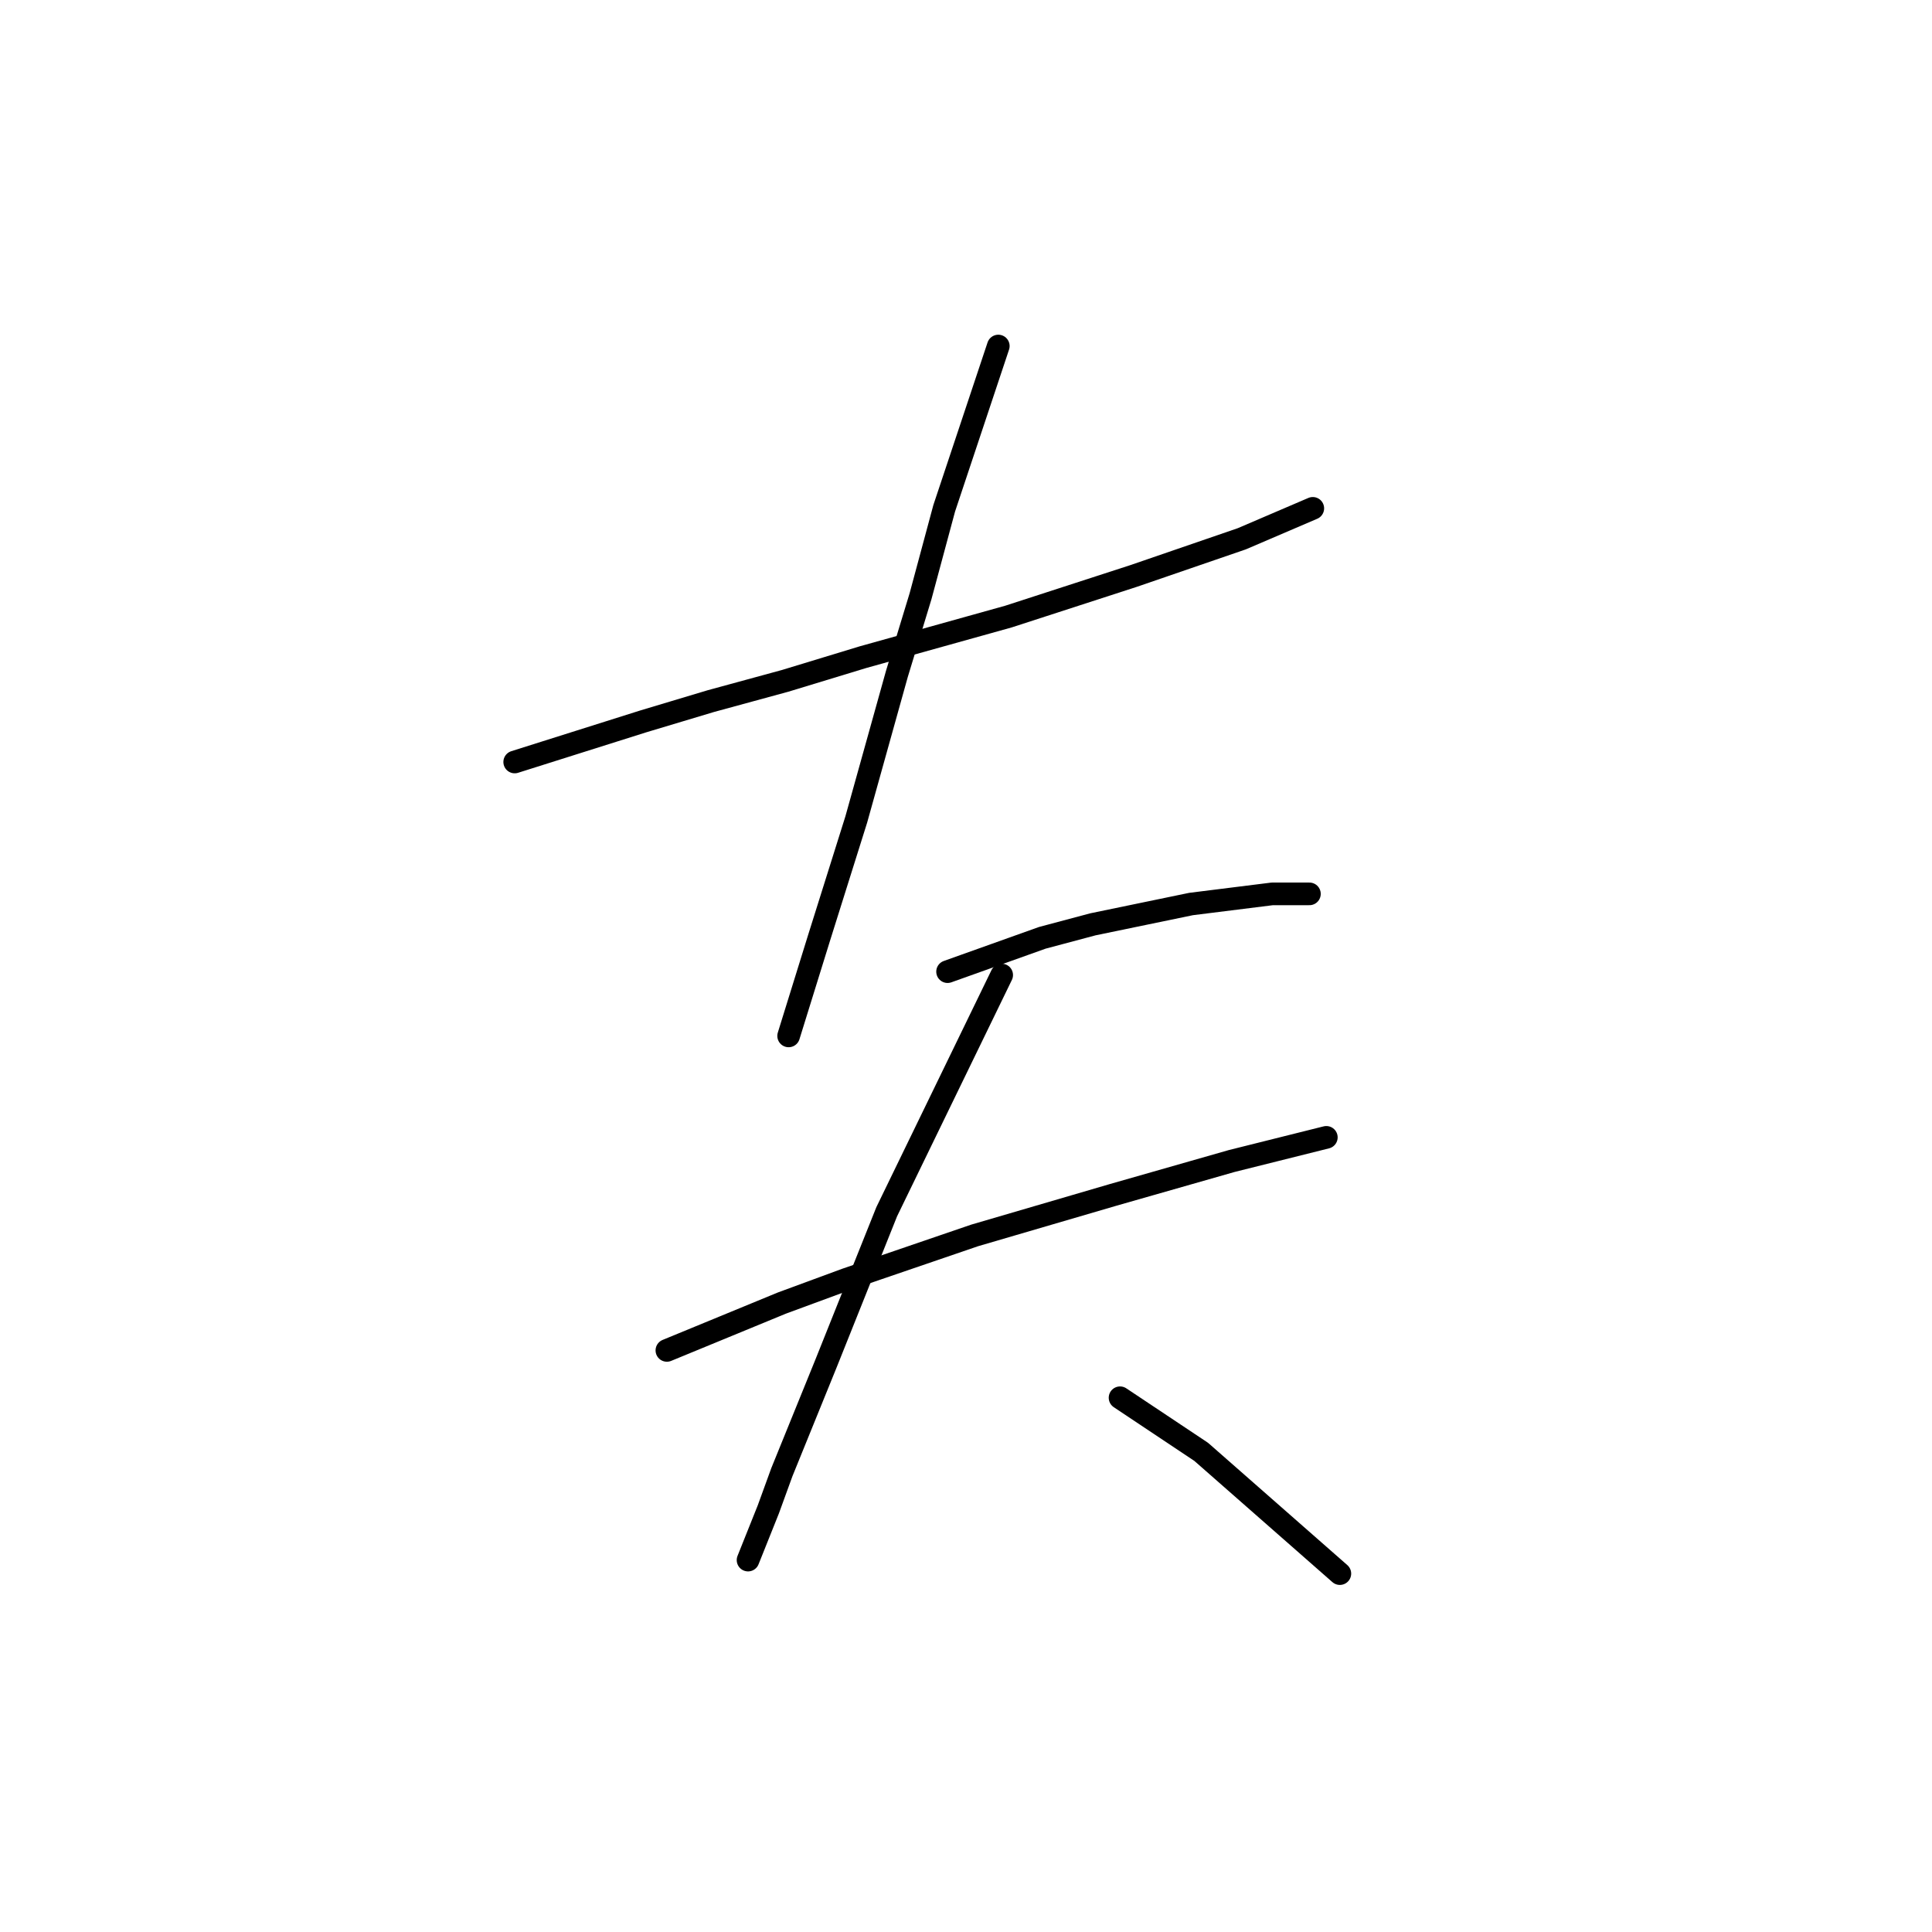 <?xml version="1.0" standalone="no"?>
    <svg width="256" height="256" xmlns="http://www.w3.org/2000/svg" version="1.1">
    <polyline stroke="black" stroke-width="3" stroke-linecap="round" fill="transparent" stroke-linejoin="round" points="68.201 100.967 76.715 98.278 85.229 95.59 94.191 92.901 104.05 90.212 114.356 87.076 133.624 81.699 150.204 76.321 164.543 71.392 173.953 67.359 173.953 67.359 " />
        <polyline stroke="black" stroke-width="3" stroke-linecap="round" fill="transparent" stroke-linejoin="round" points="132.28 45.851 128.695 56.605 125.11 67.359 121.974 79.01 118.837 89.316 113.46 108.585 108.531 124.268 104.498 137.263 104.498 137.263 " />
        <polyline stroke="black" stroke-width="3" stroke-linecap="round" fill="transparent" stroke-linejoin="round" points="125.558 128.749 131.832 126.509 138.105 124.268 144.827 122.476 157.822 119.787 168.576 118.443 173.505 118.443 173.505 118.443 " />
        <polyline stroke="black" stroke-width="3" stroke-linecap="round" fill="transparent" stroke-linejoin="round" points="88.366 178.936 95.984 175.8 103.602 172.663 112.115 169.526 129.143 163.701 147.515 158.324 163.199 153.843 175.746 150.706 175.746 150.706 " />
        <polyline stroke="black" stroke-width="3" stroke-linecap="round" fill="transparent" stroke-linejoin="round" points="132.728 129.197 125.11 144.881 117.493 160.564 109.427 180.729 103.602 195.068 101.809 199.997 100.017 204.478 99.12 206.719 99.12 206.719 " />
        <polyline stroke="black" stroke-width="3" stroke-linecap="round" fill="transparent" stroke-linejoin="round" points="148.412 185.21 153.789 188.795 159.166 192.379 177.538 208.511 177.538 208.511 " />
        </svg>